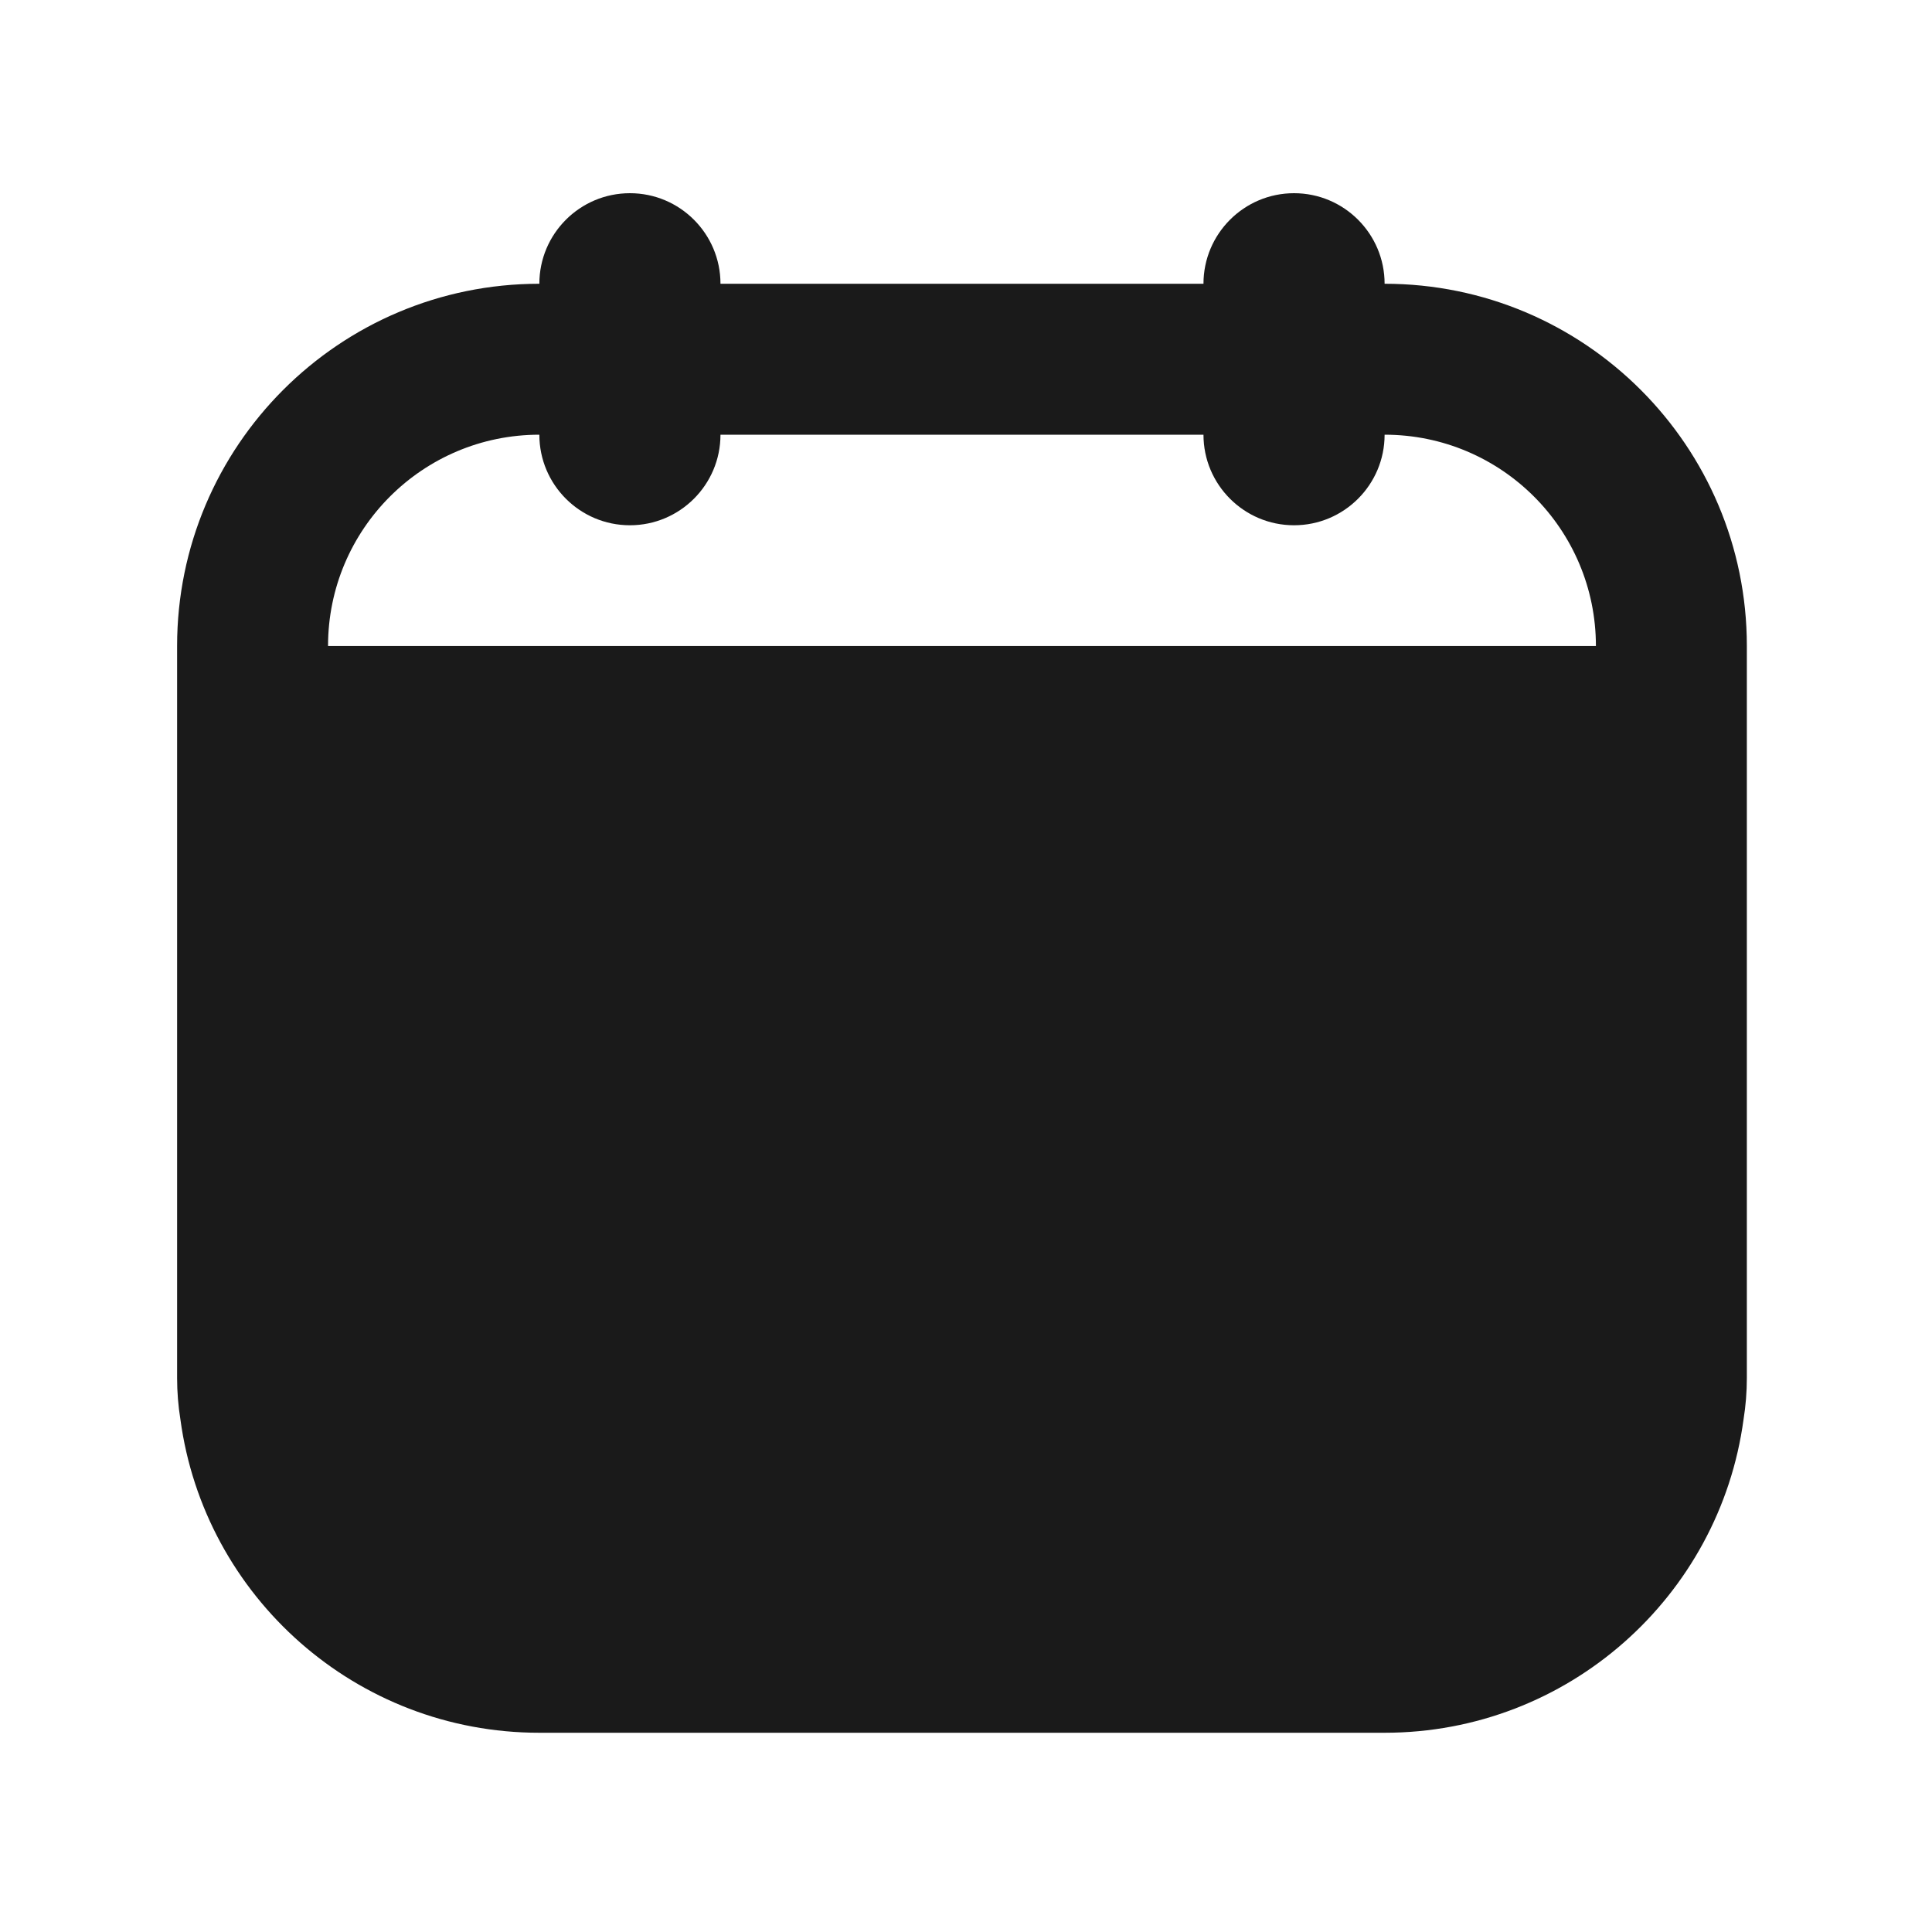 <svg stroke-width= "1.5px" width="24" height="24" viewBox="0 0 24 24" fill="none" xmlns="http://www.w3.org/2000/svg">
<path fill-rule="evenodd" clip-rule="evenodd" d="M7.825 2.4C7.204 2.4 6.7 2.904 6.7 3.525C4.215 3.525 2.2 5.54 2.2 8.025V17.117C2.2 17.292 2.214 17.464 2.241 17.632C2.537 19.83 4.421 21.525 6.7 21.525H17.2C19.479 21.525 21.363 19.83 21.659 17.632C21.686 17.464 21.7 17.292 21.7 17.117V8.025C21.7 5.54 19.685 3.525 17.2 3.525C17.2 2.904 16.696 2.4 16.075 2.4C15.454 2.4 14.95 2.904 14.95 3.525L8.95 3.525C8.95 2.904 8.446 2.4 7.825 2.4ZM6.7 5.4C6.7 6.021 7.204 6.525 7.825 6.525C8.446 6.525 8.95 6.021 8.95 5.4H14.95C14.95 6.021 15.454 6.525 16.075 6.525C16.696 6.525 17.2 6.021 17.2 5.4C18.65 5.4 19.825 6.575 19.825 8.025H4.075C4.075 6.575 5.25 5.4 6.7 5.4Z" fill="#1A1A1A"/>
</svg>
